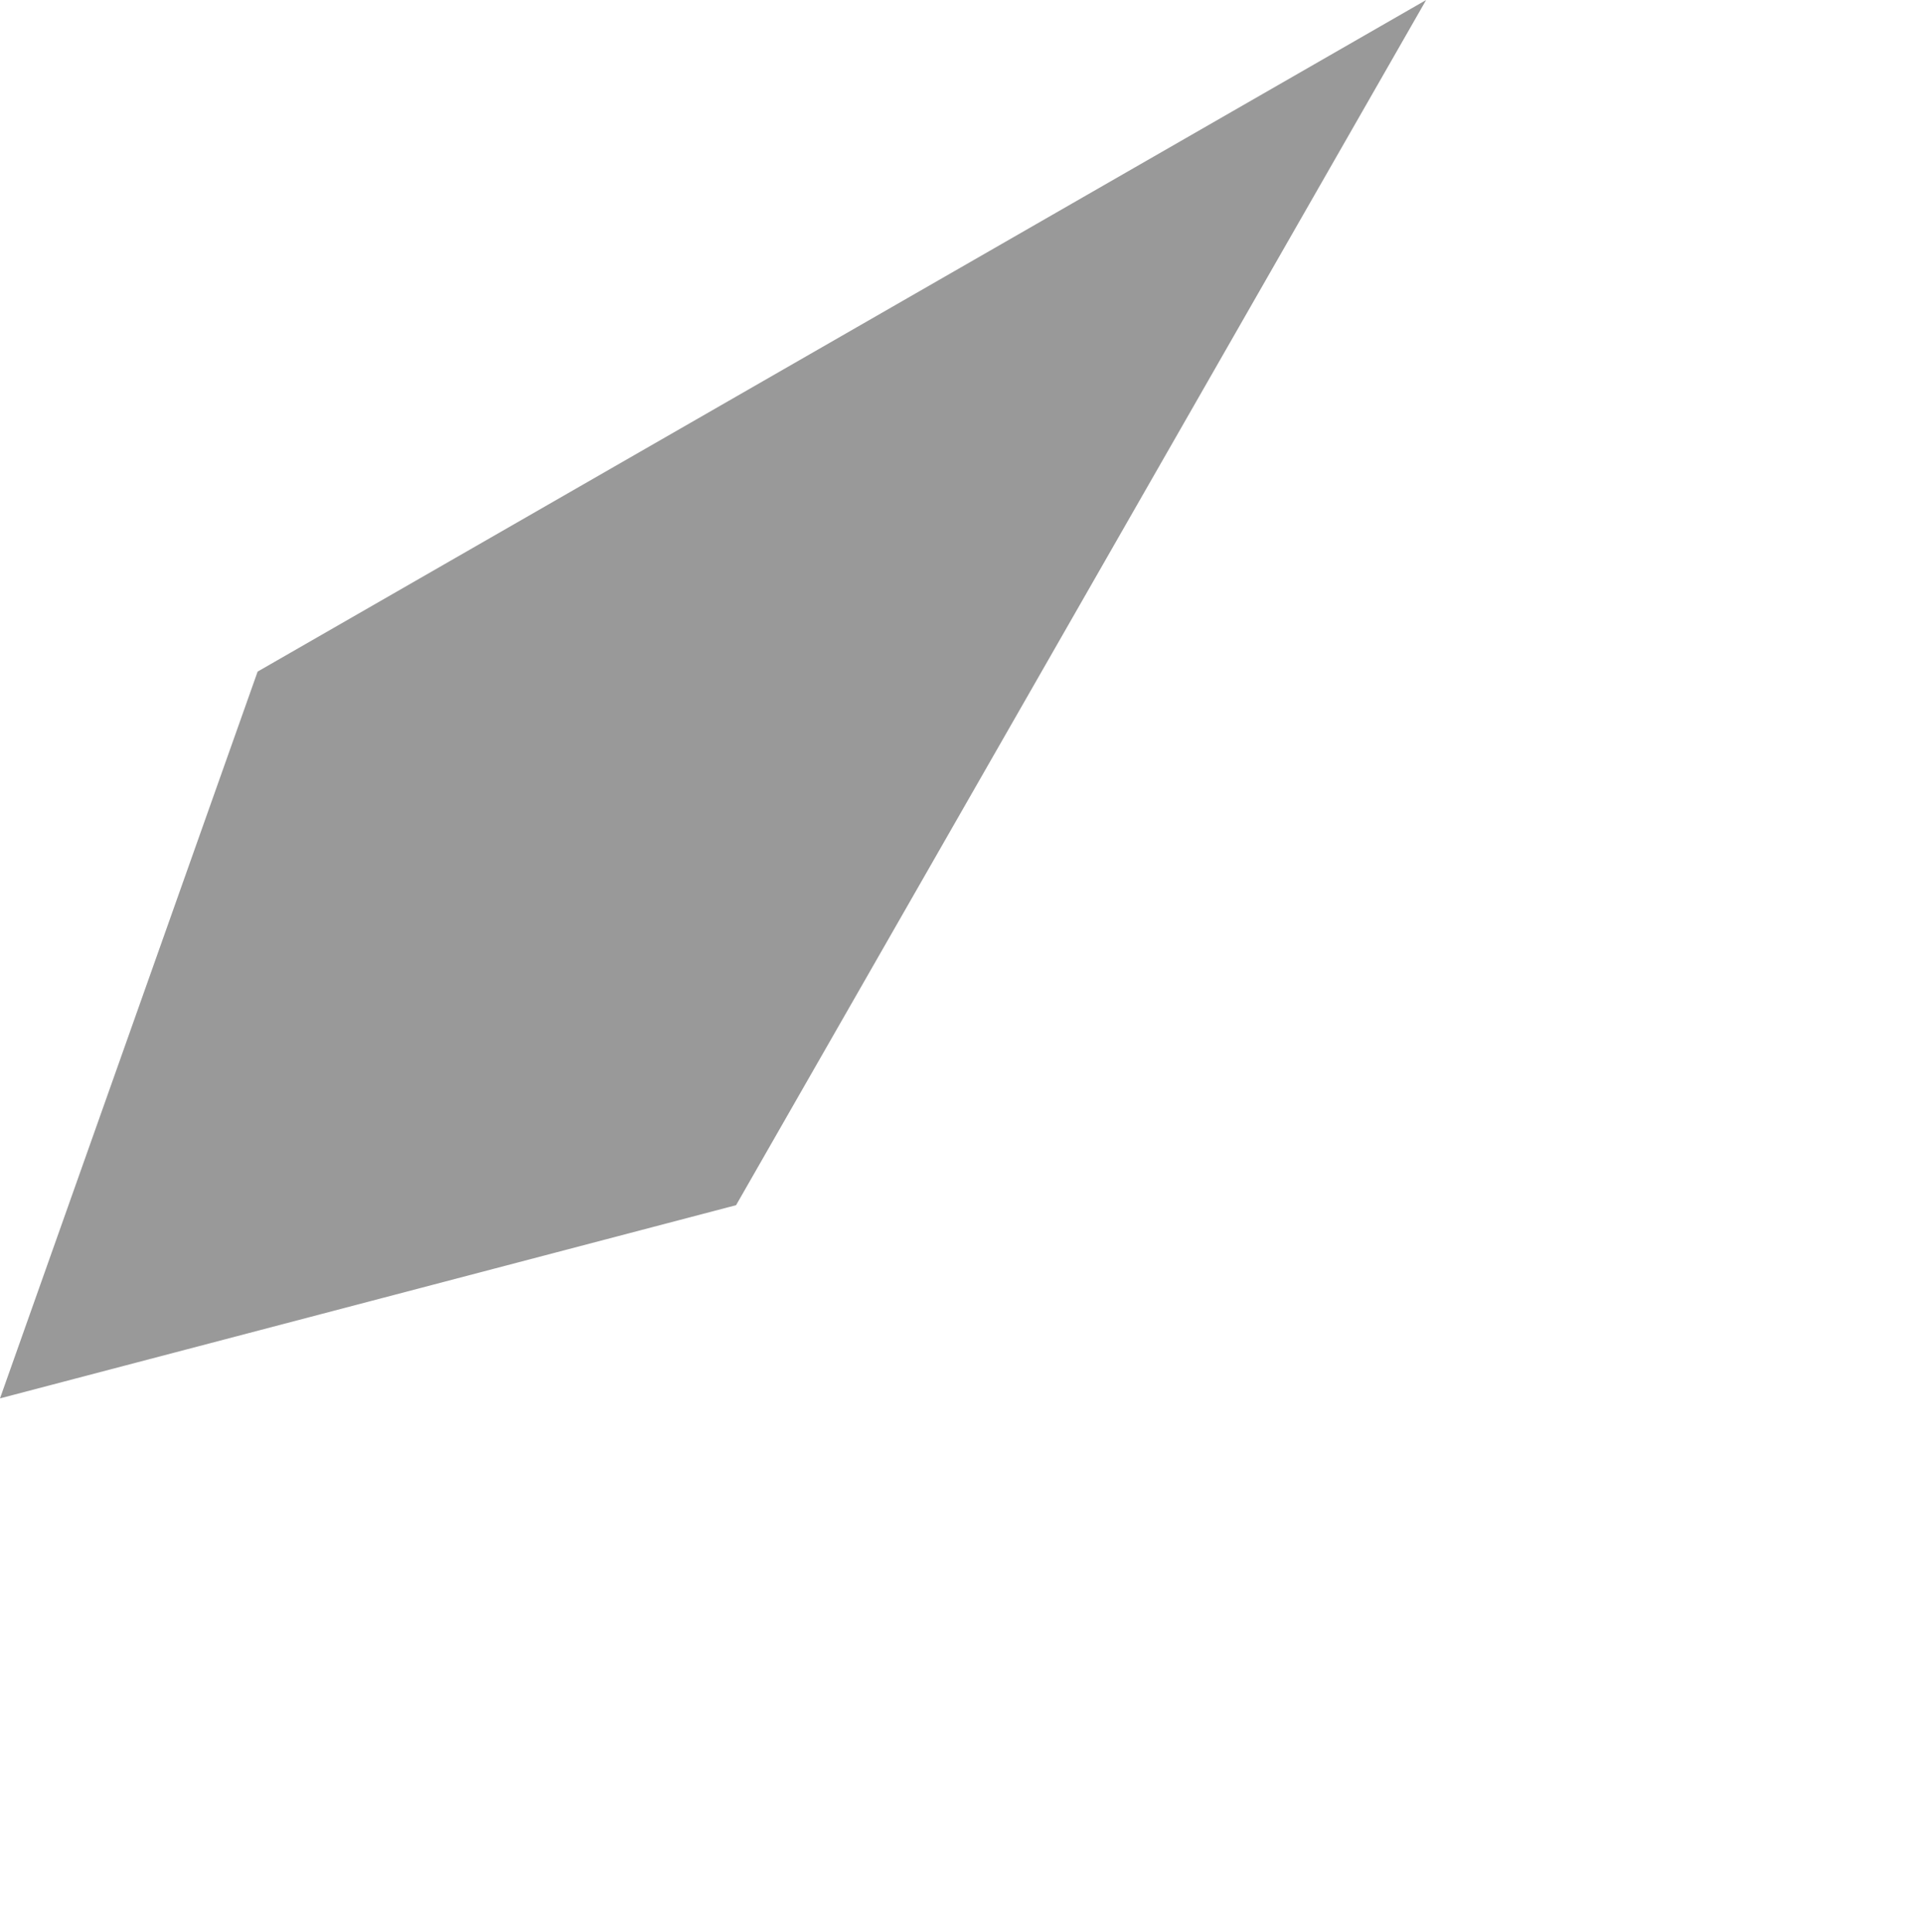 <?xml version="1.0" encoding="UTF-8" standalone="no"?>
<svg xmlns:ffdec="https://www.free-decompiler.com/flash" xmlns:xlink="http://www.w3.org/1999/xlink" ffdec:objectType="frame" height="10.5px" width="10.45px" xmlns="http://www.w3.org/2000/svg">
  <g transform="matrix(1.0, 0.0, 0.0, 1.0, 0.0, 0.0)">
    <use ffdec:characterId="75" height="7.6" transform="matrix(1.0, 0.0, 0.0, 1.0, 0.0, 0.0)" width="7.75" xlink:href="#shape0"/>
  </g>
  <defs>
    <g id="shape0" transform="matrix(1.0, 0.0, 0.0, 1.0, 0.0, 0.0)">
      <path d="M7.75 0.0 L4.0 6.55 0.0 7.6 1.4 3.65 7.75 0.0" fill="#999999" fill-rule="evenodd" stroke="none"/>
    </g>
  </defs>
</svg>
